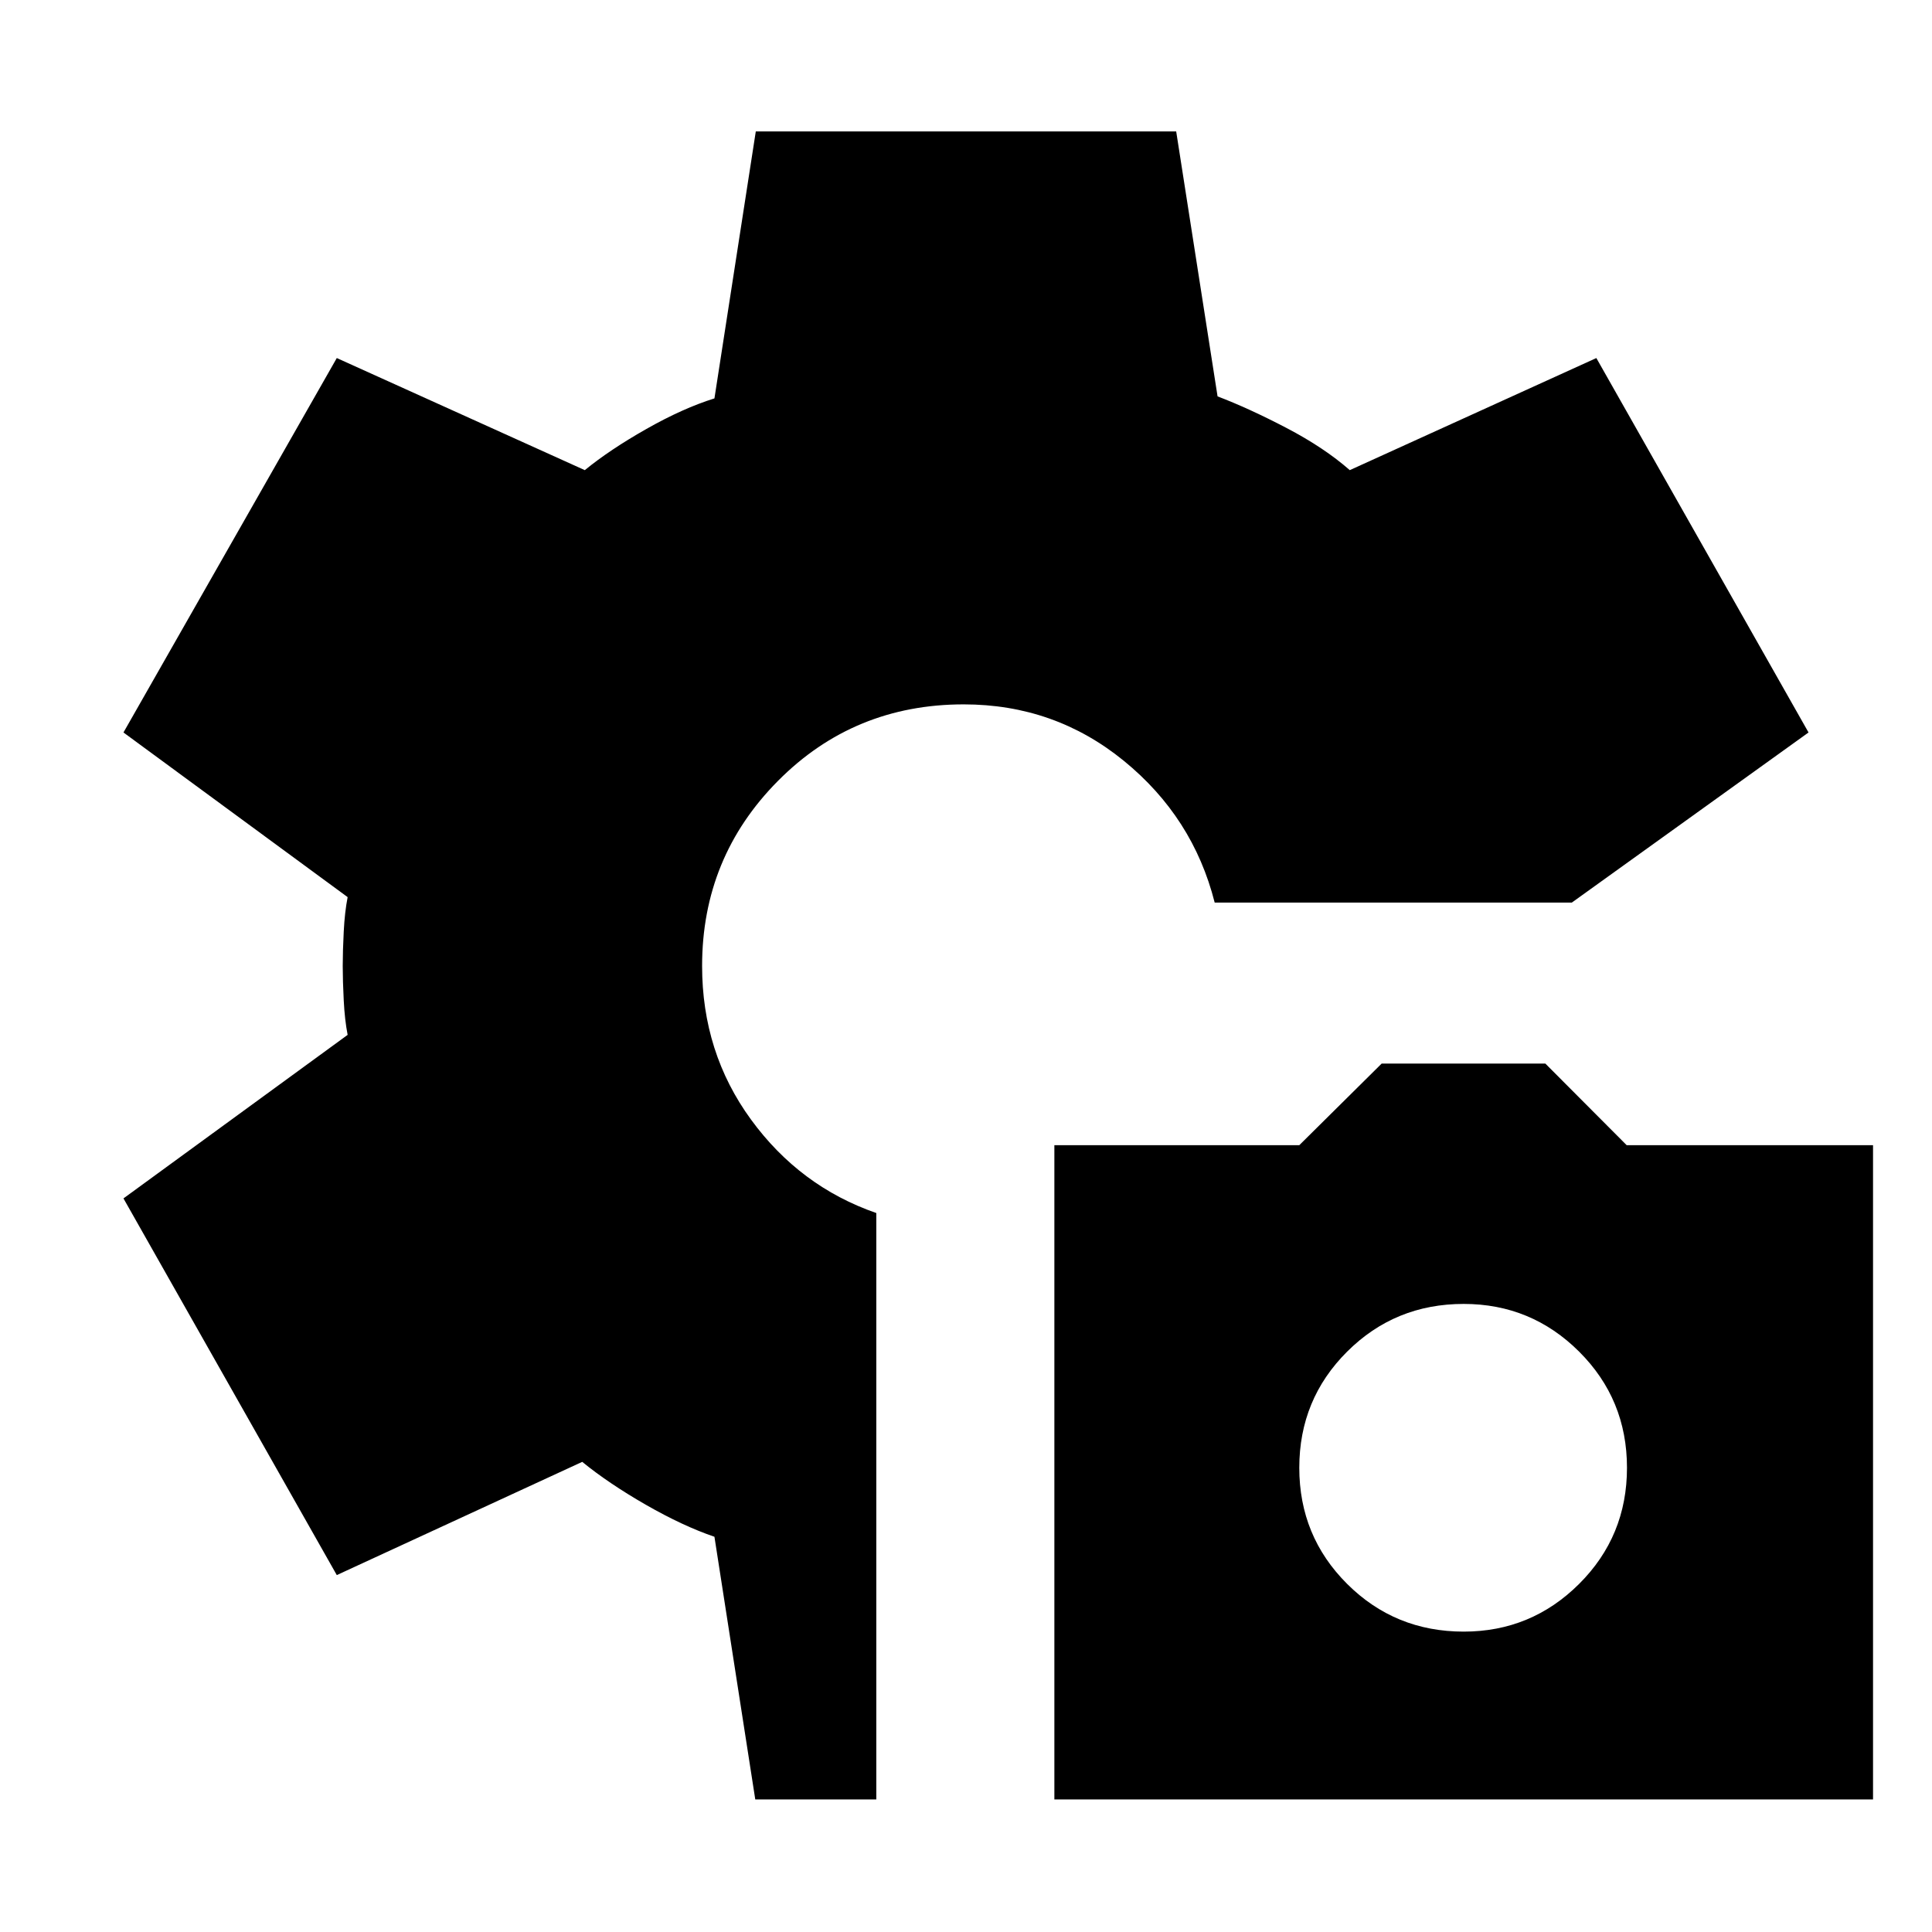 <svg xmlns="http://www.w3.org/2000/svg" height="48" viewBox="0 -960 960 960" width="48"><path d="M523.91-65.87v-325.09h121.7l40.94-40.56h81.32l40.42 40.56H930.7v325.09H523.91Zm203.39-83.39q33.57 0 57.35-23.7 23.79-23.7 23.79-57.71 0-34.02-23.79-57.72-23.78-23.7-57.35-23.7-34.13 0-57.91 23.7-23.78 23.7-23.78 57.72 0 34.01 23.78 57.71 23.78 23.7 57.91 23.7ZM375.29-65.87 355-196.39q-15.61-5.31-34.07-15.89-18.45-10.59-31.63-21.33l-121.95 56.26-106-187.17 111.39-81.26q-1.44-7.33-1.94-17.11t-.5-17.11q0-7.33.5-17.11t1.94-17.11L61.35-596.04l106-186.05 123.23 55.7q12.46-10.18 30.64-20.48 18.17-10.3 33.78-15.17l20.55-132.66h208.89L605-763.04q15.5 5.9 34.23 15.68 18.73 9.79 31.47 20.97l122.52-55.7 105.43 186.05-117.61 84.52H603.57q-10.74-42.39-45.15-70.44Q524.02-610 478.87-610q-54.57 0-92.28 38-37.72 38-37.72 92 0 43 24.28 76.28 24.28 33.29 62.28 46.47v291.38h-60.14Z"/></svg>